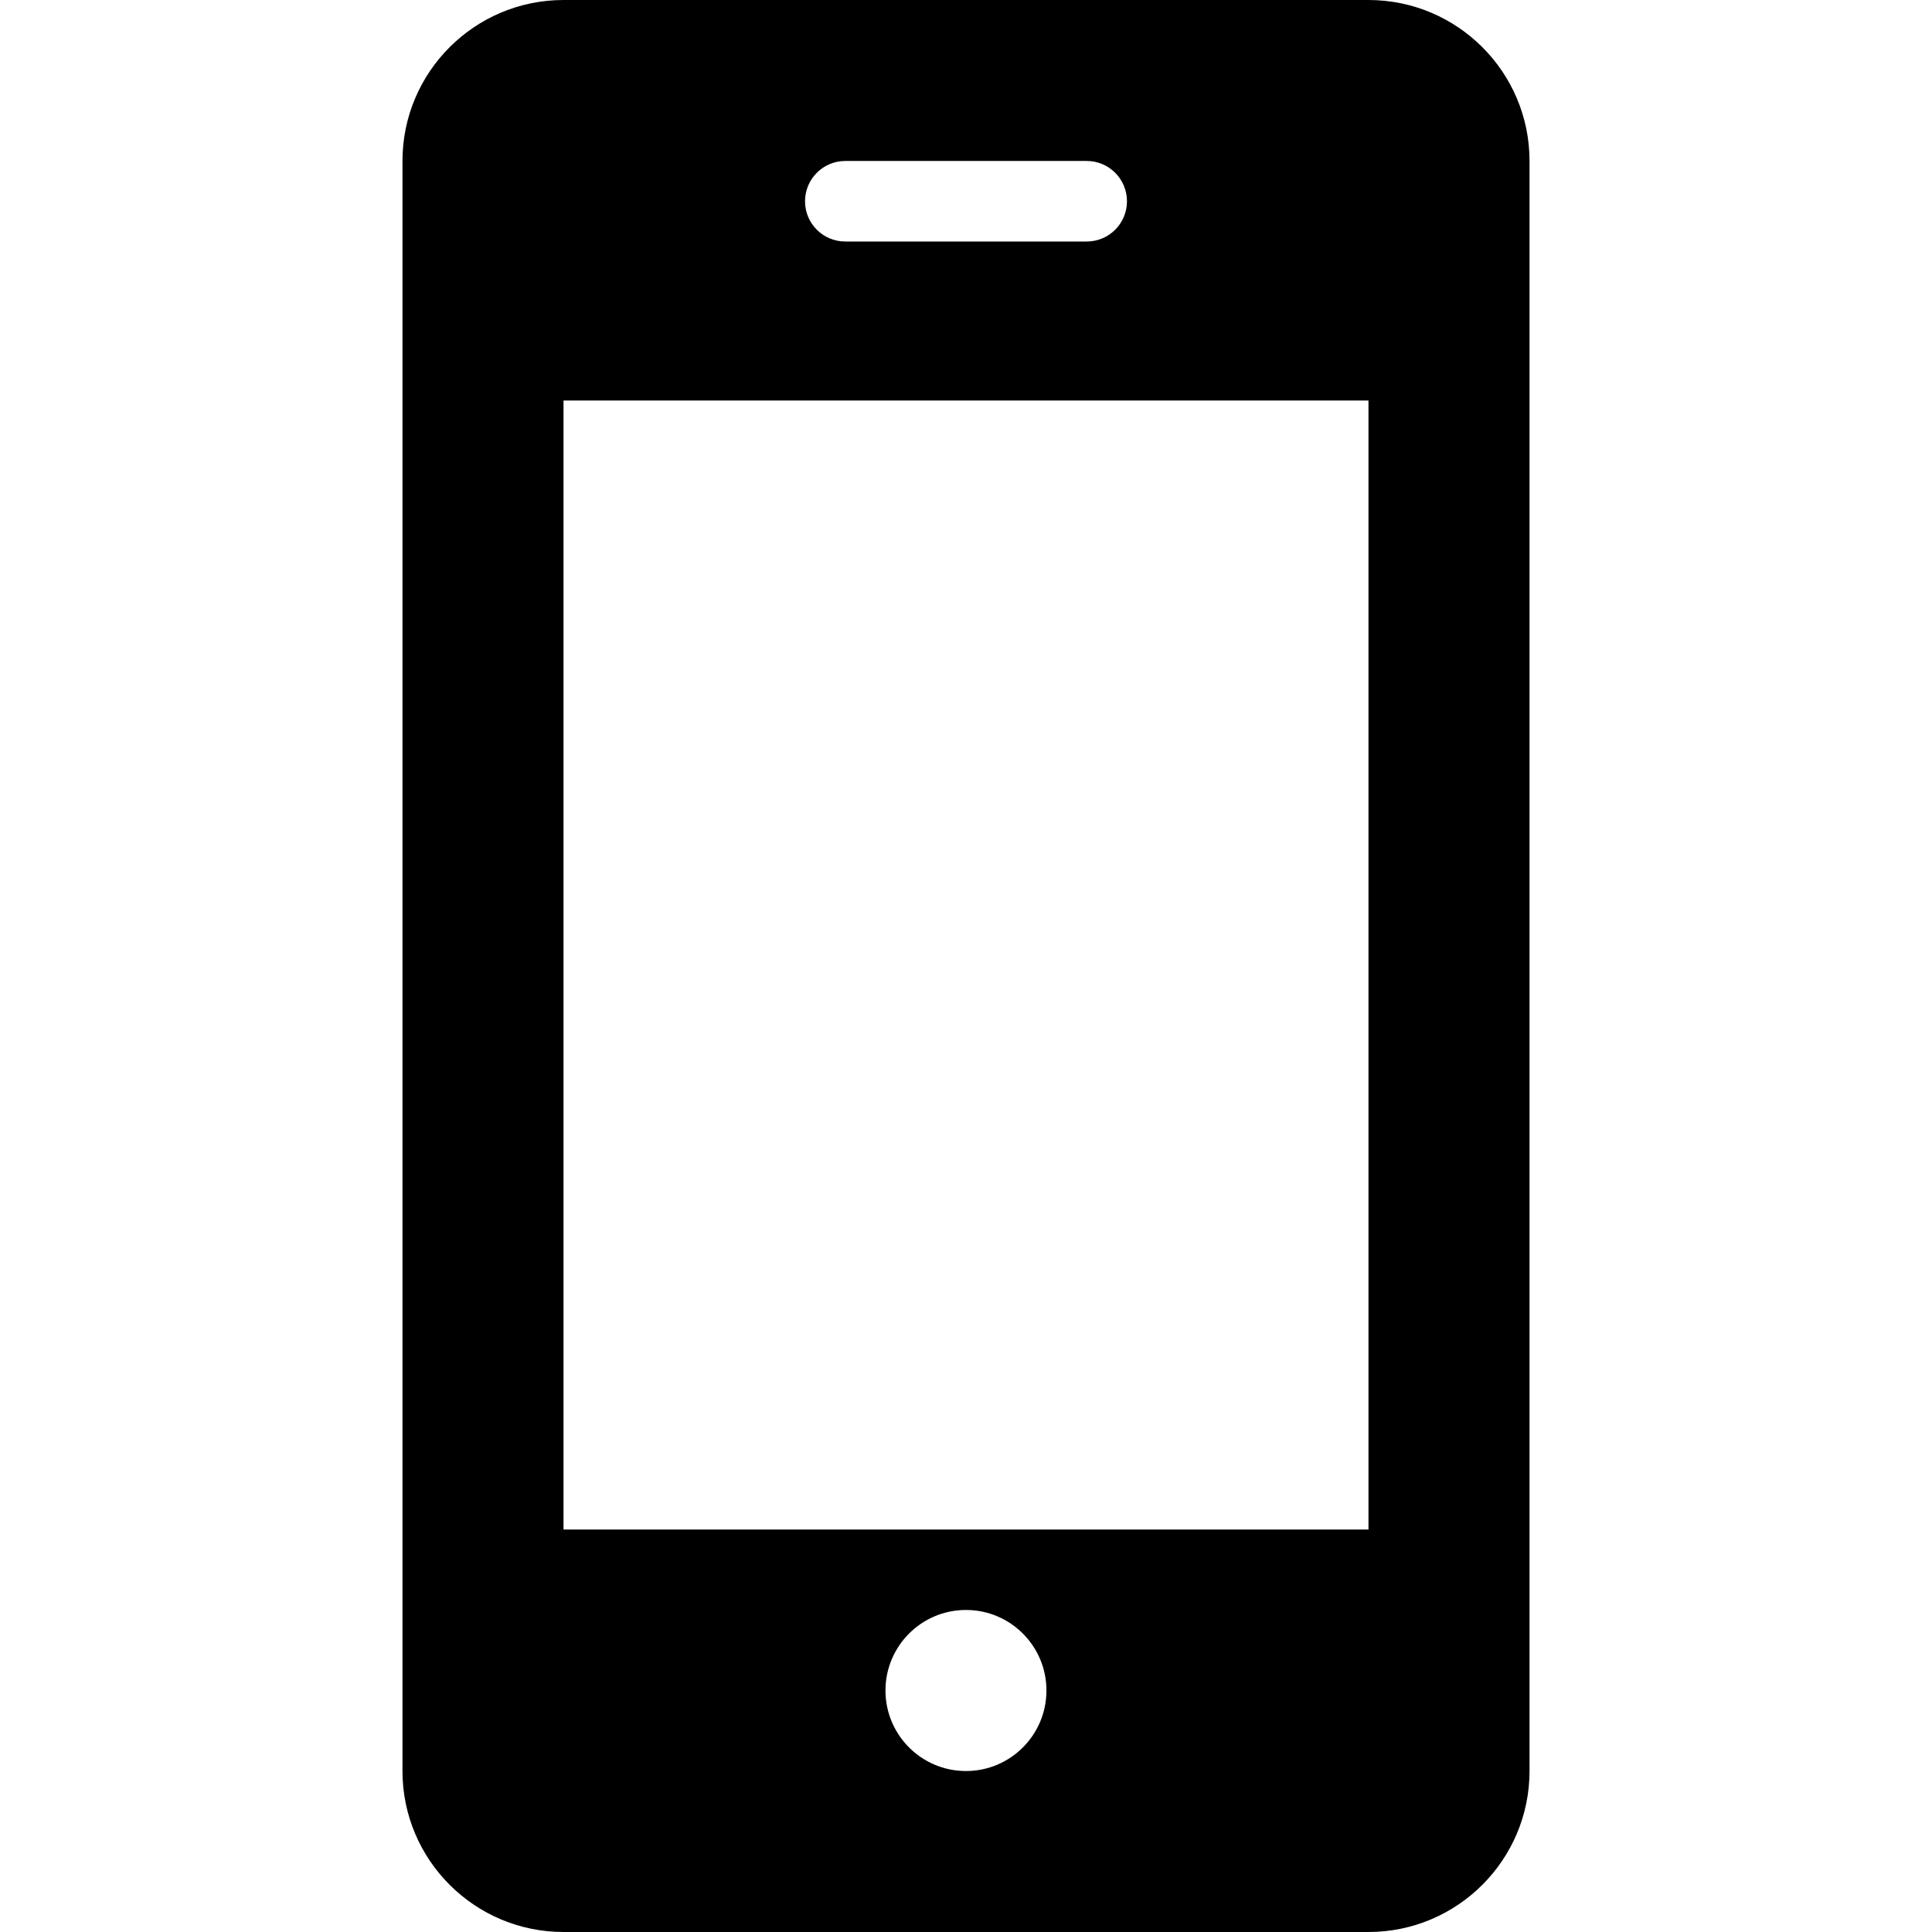 <svg width="22" height="22" viewBox="0 0 22 22" fill="none" xmlns="http://www.w3.org/2000/svg">
<path d="M17.417 1.833C17.417 0.821 16.595 0 15.583 0H6.417C5.405 0 4.583 0.821 4.583 1.833V20.167C4.583 21.179 5.405 22 6.417 22H15.583C16.595 22 17.417 21.179 17.417 20.167V1.833ZM9.625 1.833H12.375C12.628 1.833 12.833 2.039 12.833 2.292C12.833 2.545 12.628 2.75 12.375 2.75H9.625C9.372 2.75 9.167 2.545 9.167 2.292C9.167 2.039 9.372 1.833 9.625 1.833ZM11 20.167C10.493 20.167 10.083 19.756 10.083 19.25C10.083 18.744 10.493 18.333 11 18.333C11.506 18.333 11.916 18.744 11.916 19.25C11.916 19.756 11.506 20.167 11 20.167ZM15.583 17.417H6.417V4.561H15.583V17.417Z" fill="black"/>
</svg>
